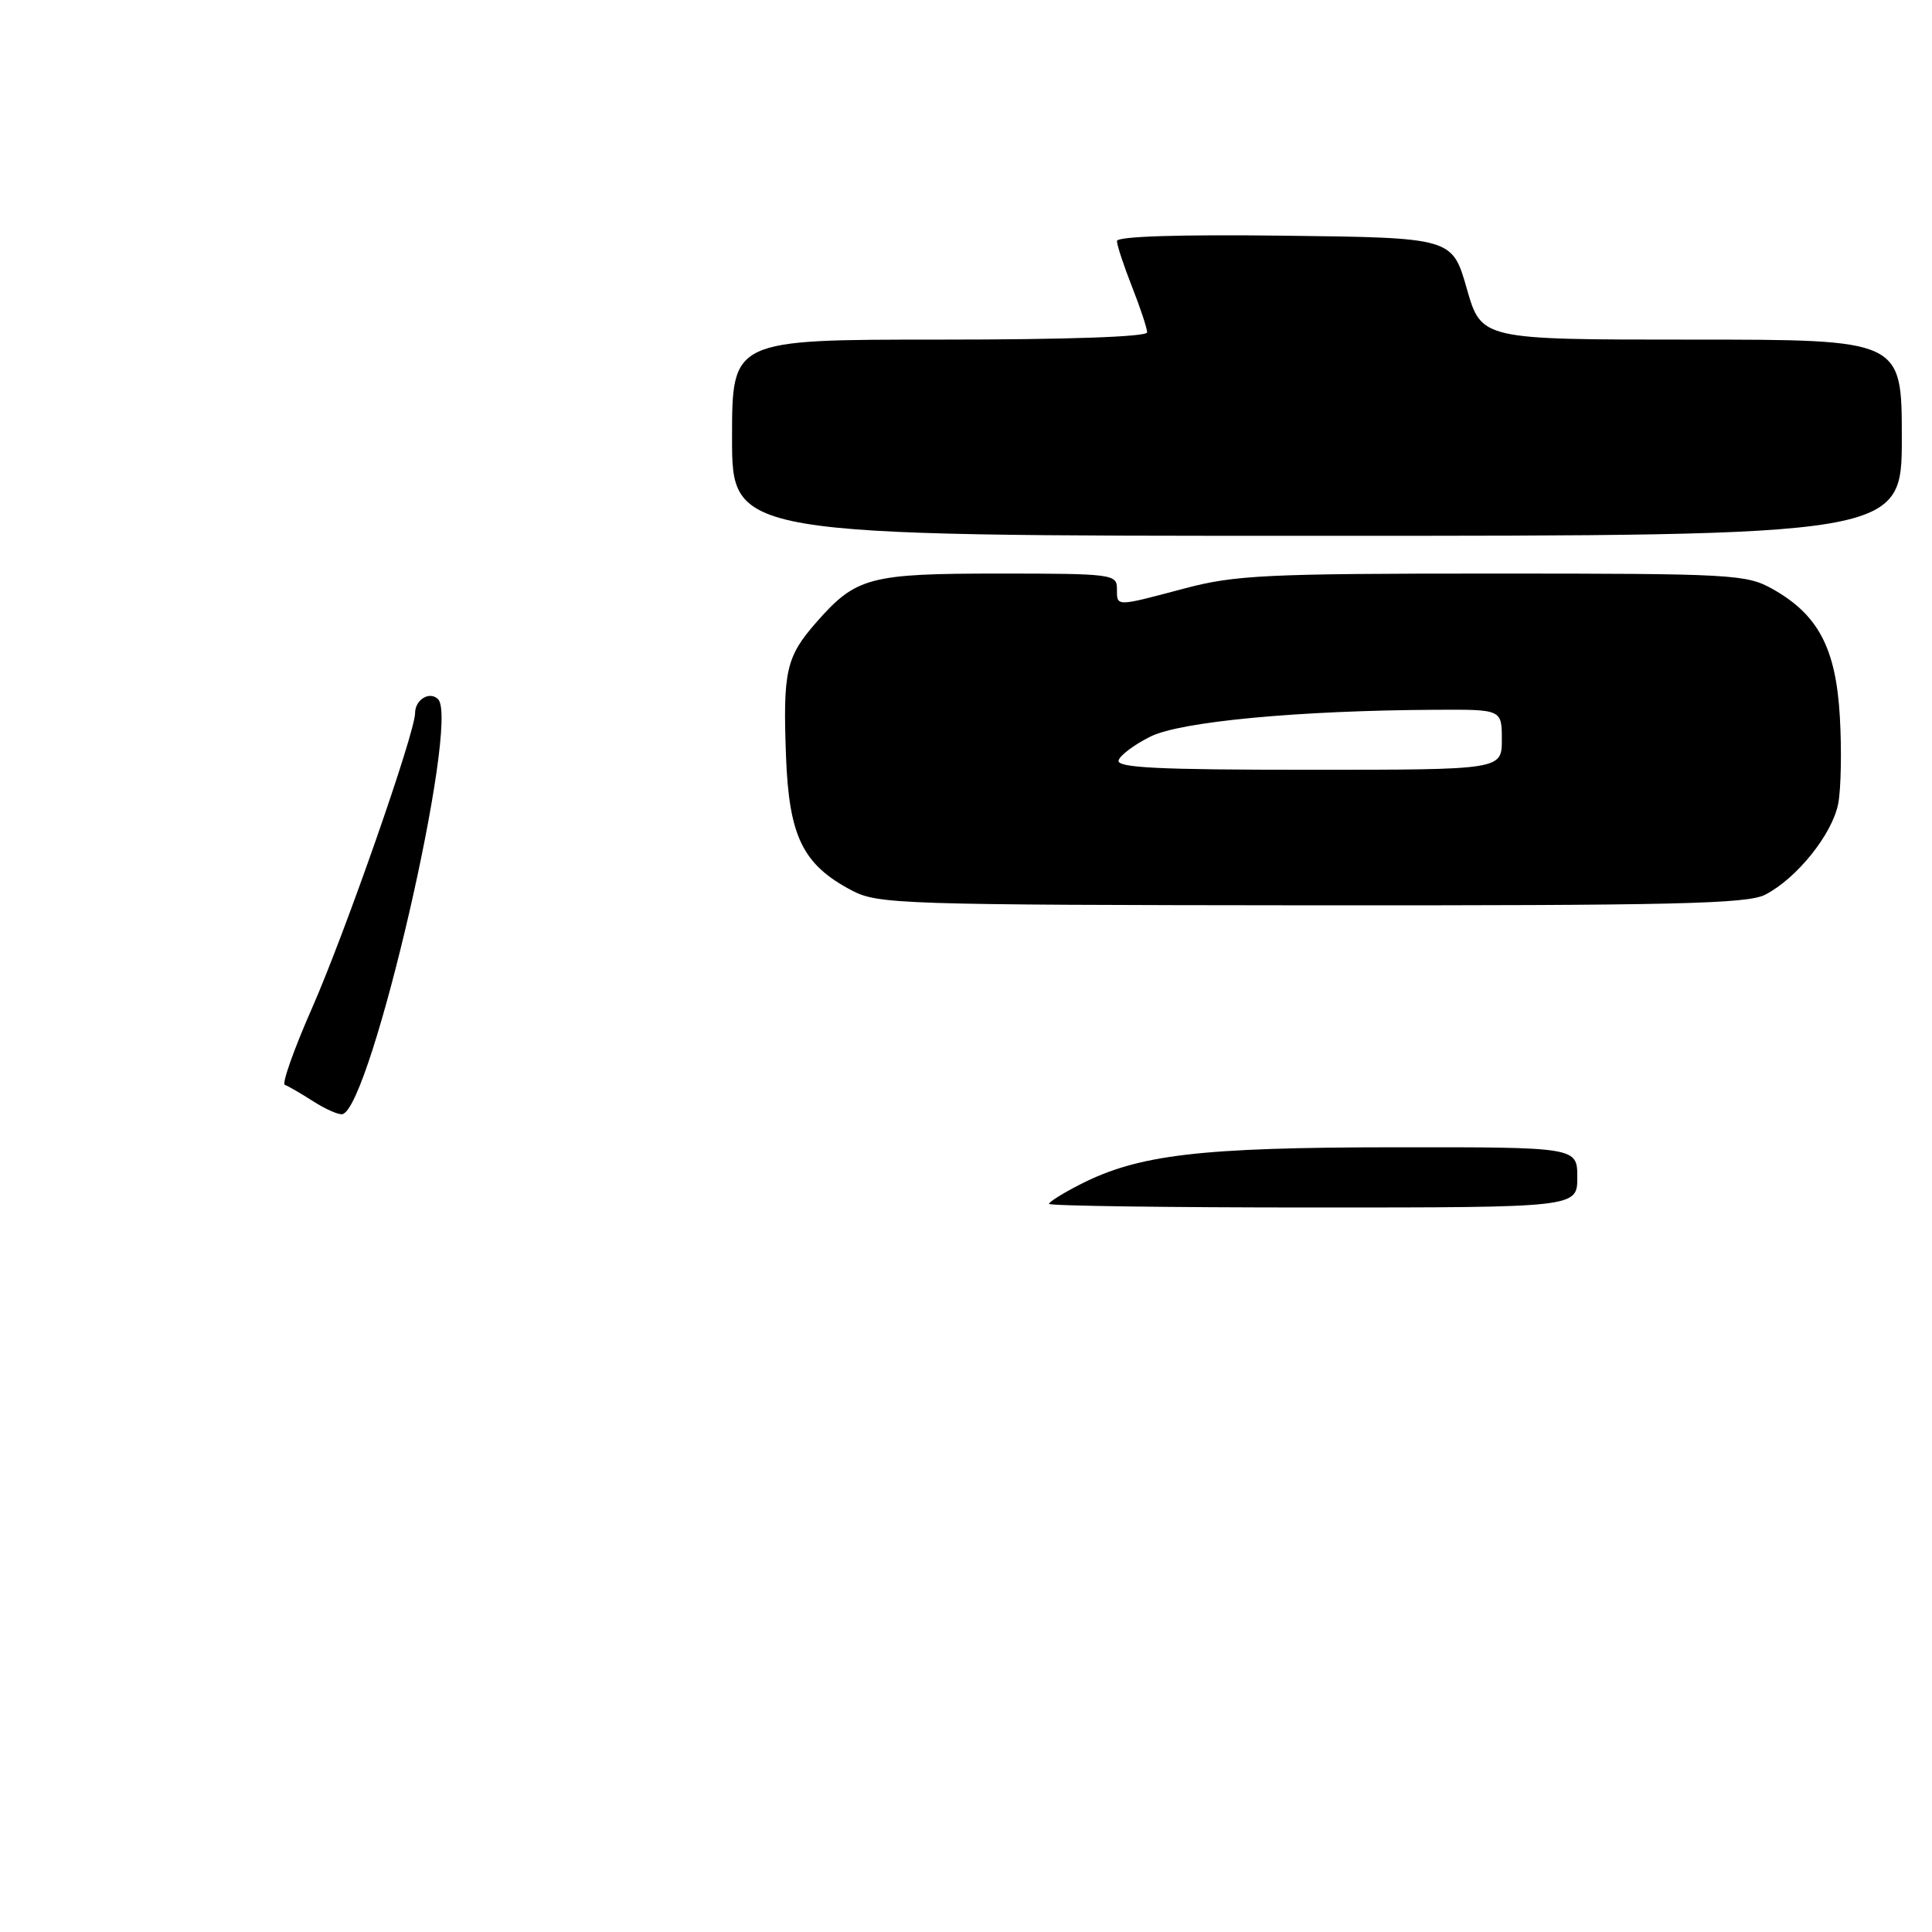 <?xml version="1.0" encoding="UTF-8" standalone="no"?>
<!DOCTYPE svg PUBLIC "-//W3C//DTD SVG 1.1//EN" "http://www.w3.org/Graphics/SVG/1.1/DTD/svg11.dtd" >
<svg xmlns="http://www.w3.org/2000/svg" xmlns:xlink="http://www.w3.org/1999/xlink" version="1.1" viewBox="0 0 256 256">
 <g >
 <path fill="currentColor"
d=" M 233.90 118.55 C 238.12 116.37 242.82 110.49 243.58 106.45 C 243.95 104.48 244.04 99.32 243.79 94.99 C 243.27 85.89 240.93 81.45 234.88 78.05 C 231.40 76.10 229.66 76.00 197.80 76.00 C 167.67 76.00 163.63 76.20 156.93 77.98 C 147.74 80.42 148.00 80.42 148.00 78.00 C 148.00 76.09 147.33 76.00 132.45 76.00 C 115.16 76.00 113.44 76.46 108.16 82.47 C 104.16 87.03 103.73 88.92 104.15 100.21 C 104.55 110.83 106.37 114.56 112.83 117.97 C 116.33 119.82 119.08 119.91 173.80 119.96 C 221.94 119.99 231.55 119.77 233.90 118.55 Z  M 252.00 58.00 C 252.00 45.00 252.00 45.00 224.14 45.00 C 196.29 45.00 196.29 45.00 194.36 38.25 C 192.43 31.50 192.43 31.50 170.21 31.23 C 156.16 31.06 148.00 31.32 148.00 31.94 C 148.00 32.48 148.90 35.21 150.00 38.00 C 151.10 40.79 152.00 43.51 152.00 44.04 C 152.00 44.63 141.46 45.00 124.50 45.00 C 97.00 45.00 97.00 45.00 97.00 58.00 C 97.00 71.00 97.00 71.00 174.50 71.00 C 252.00 71.00 252.00 71.00 252.00 58.00 Z  M 139.00 159.52 C 139.00 159.26 140.85 158.10 143.11 156.95 C 150.85 152.99 158.95 152.04 184.75 152.02 C 209.00 152.00 209.00 152.00 209.00 156.00 C 209.00 160.00 209.00 160.00 174.00 160.00 C 154.75 160.00 139.00 159.78 139.00 159.52 Z  M 41.50 145.93 C 39.85 144.87 38.16 143.89 37.74 143.75 C 37.32 143.61 38.96 138.99 41.38 133.50 C 45.77 123.49 55.00 97.09 55.00 94.49 C 55.00 92.70 56.93 91.53 58.05 92.65 C 60.97 95.57 49.18 146.70 45.38 147.63 C 44.89 147.75 43.15 146.98 41.50 145.93 Z  M 148.22 100.75 C 148.43 100.06 150.34 98.64 152.46 97.59 C 156.48 95.61 172.03 94.14 190.25 94.05 C 199.00 94.00 199.00 94.00 199.00 98.00 C 199.00 102.00 199.00 102.00 173.42 102.00 C 153.41 102.00 147.92 101.73 148.22 100.75 Z "/>
</g>
</svg>